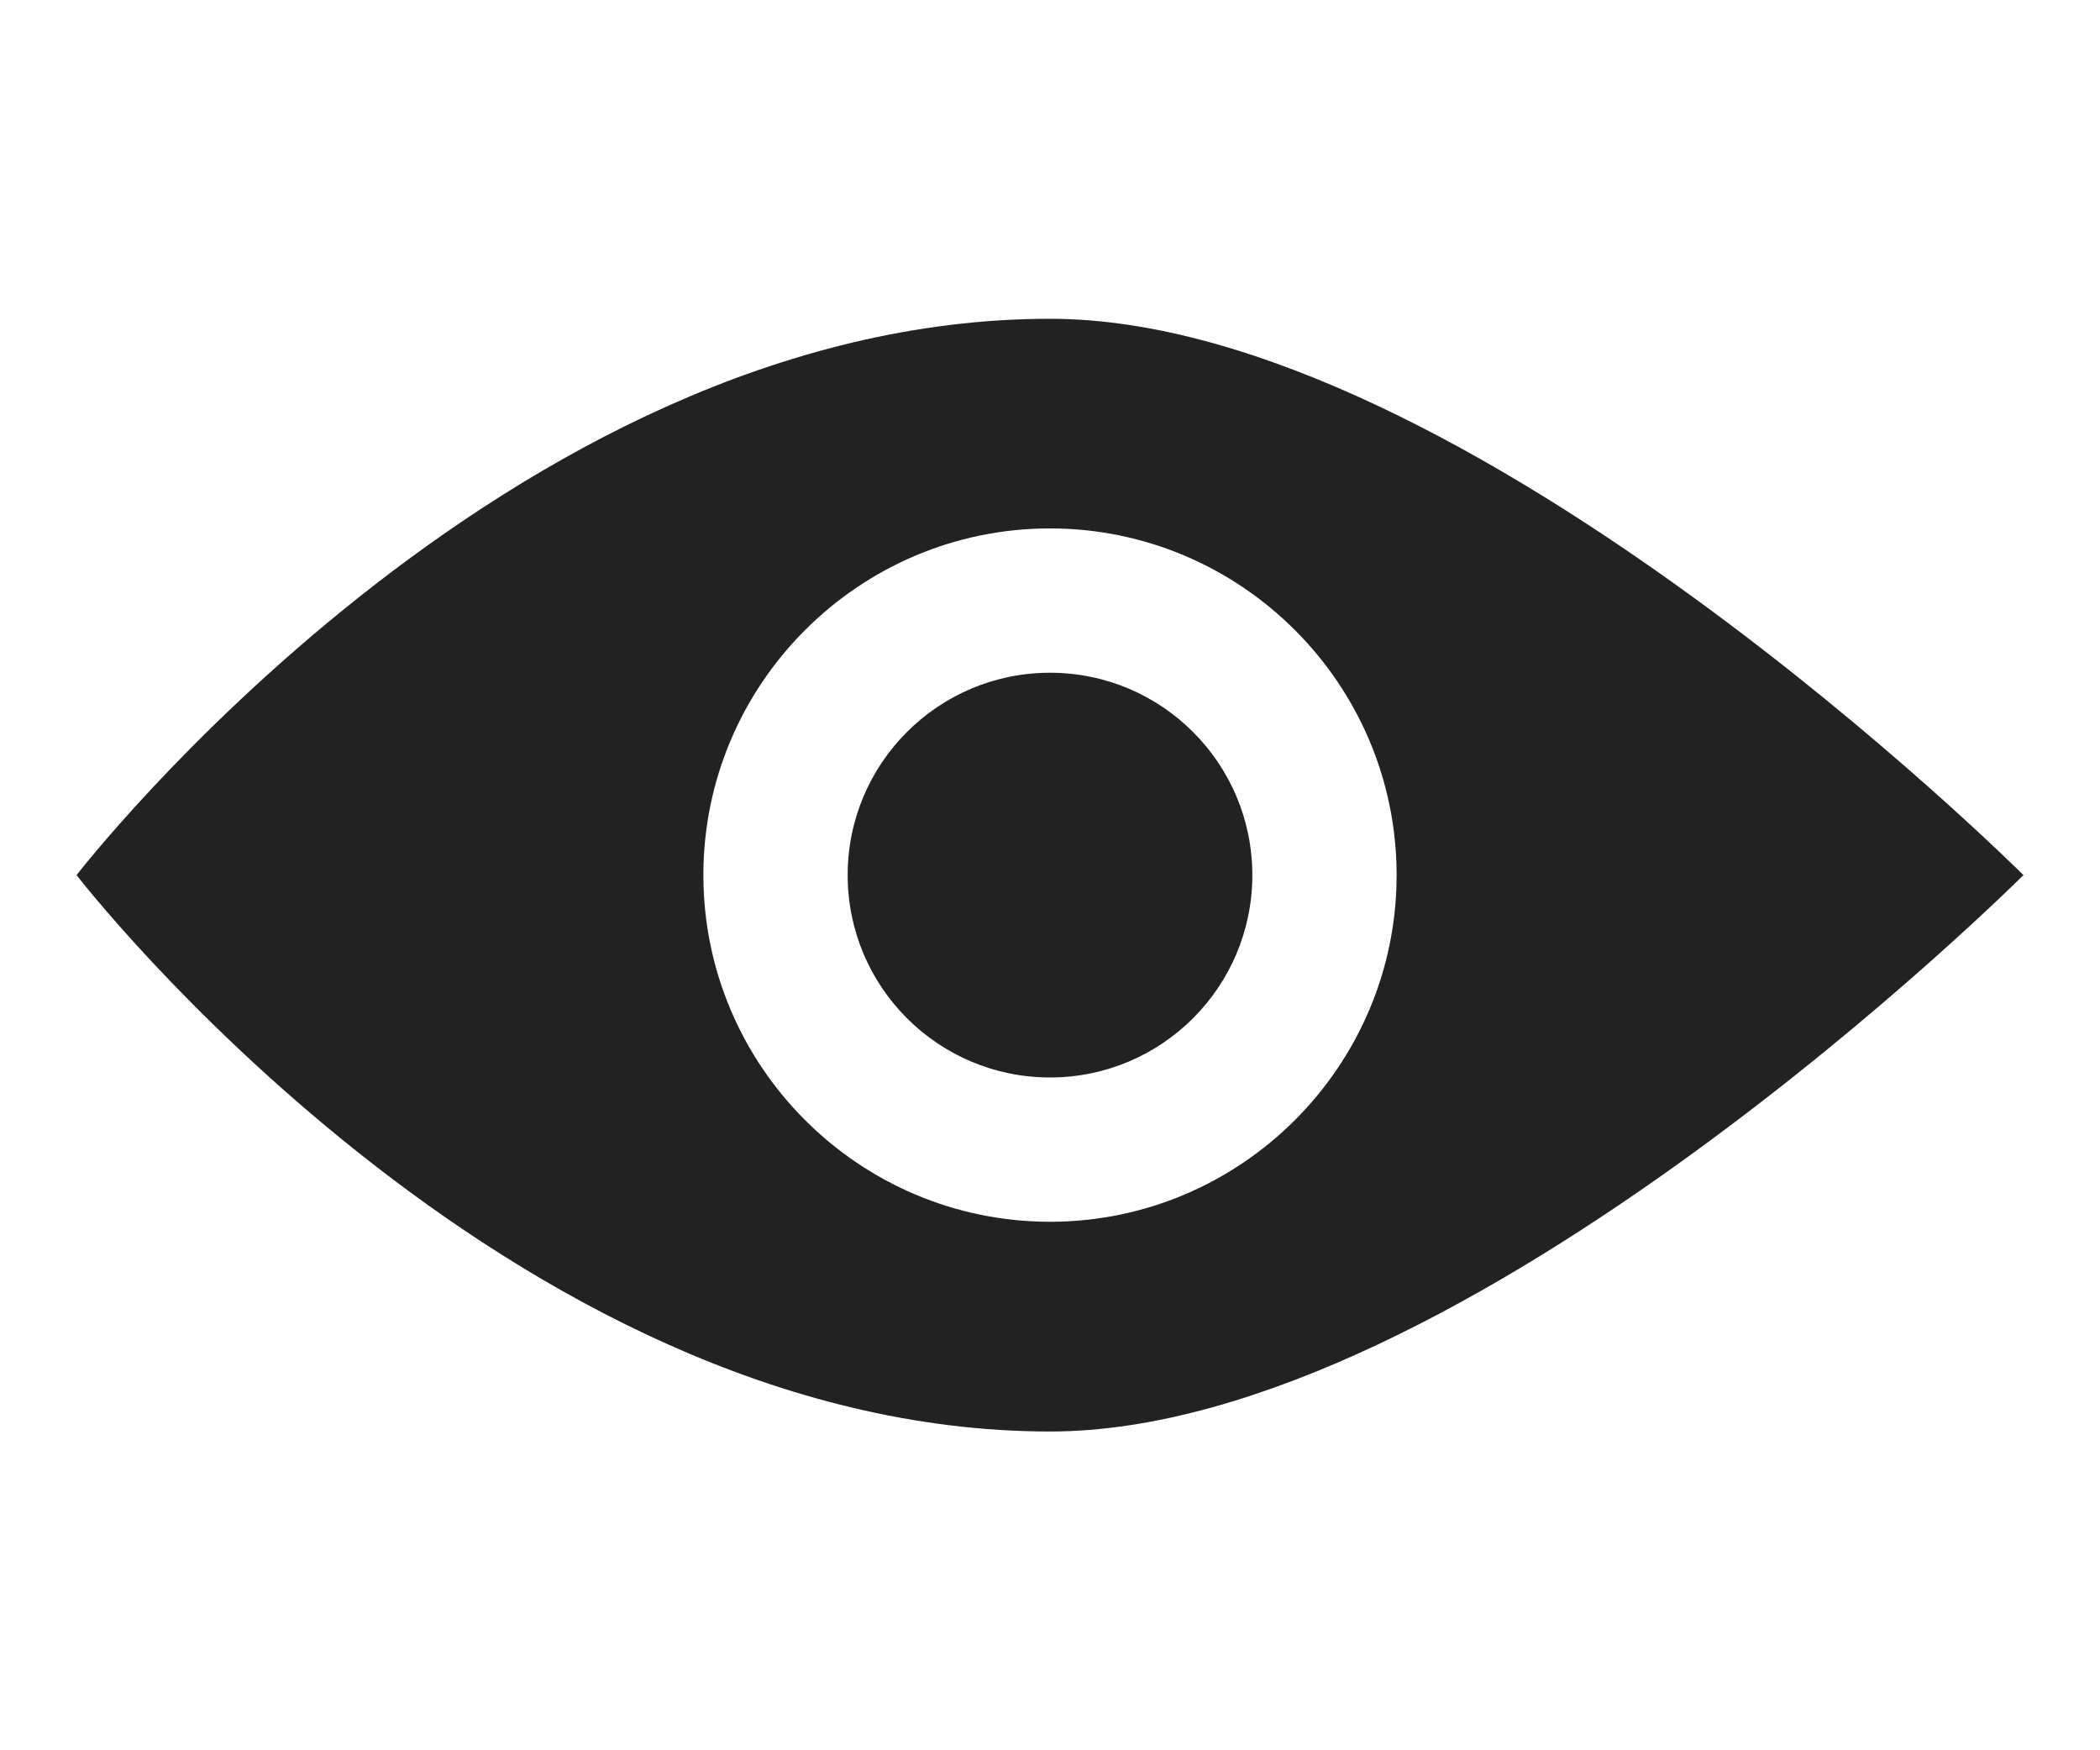 <svg viewbox="0 0 120 100" width="120" height="100" xmlns="http://www.w3.org/2000/svg">
 <g>
  <title>Layer 1</title>
  <path id="svg_1" d="m60,18.213c-31.092,0 -55.625,31.785 -55.625,31.785s24.533,31.789 55.625,31.789c23.779,0 55.625,-31.789 55.625,-31.789s-31.846,-31.785 -55.625,-31.785zm0,51.591c-10.915,0 -19.807,-8.888 -19.807,-19.807s8.892,-19.807 19.807,-19.807s19.807,8.892 19.807,19.807s-8.892,19.807 -19.807,19.807zm0,-31.368c-6.382,0 -11.562,5.175 -11.562,11.562c0,6.387 5.175,11.562 11.562,11.562c6.387,0 11.562,-5.175 11.562,-11.562c0,-6.382 -5.175,-11.562 -11.562,-11.562z" fill="#222222"/>
 </g>
</svg>
